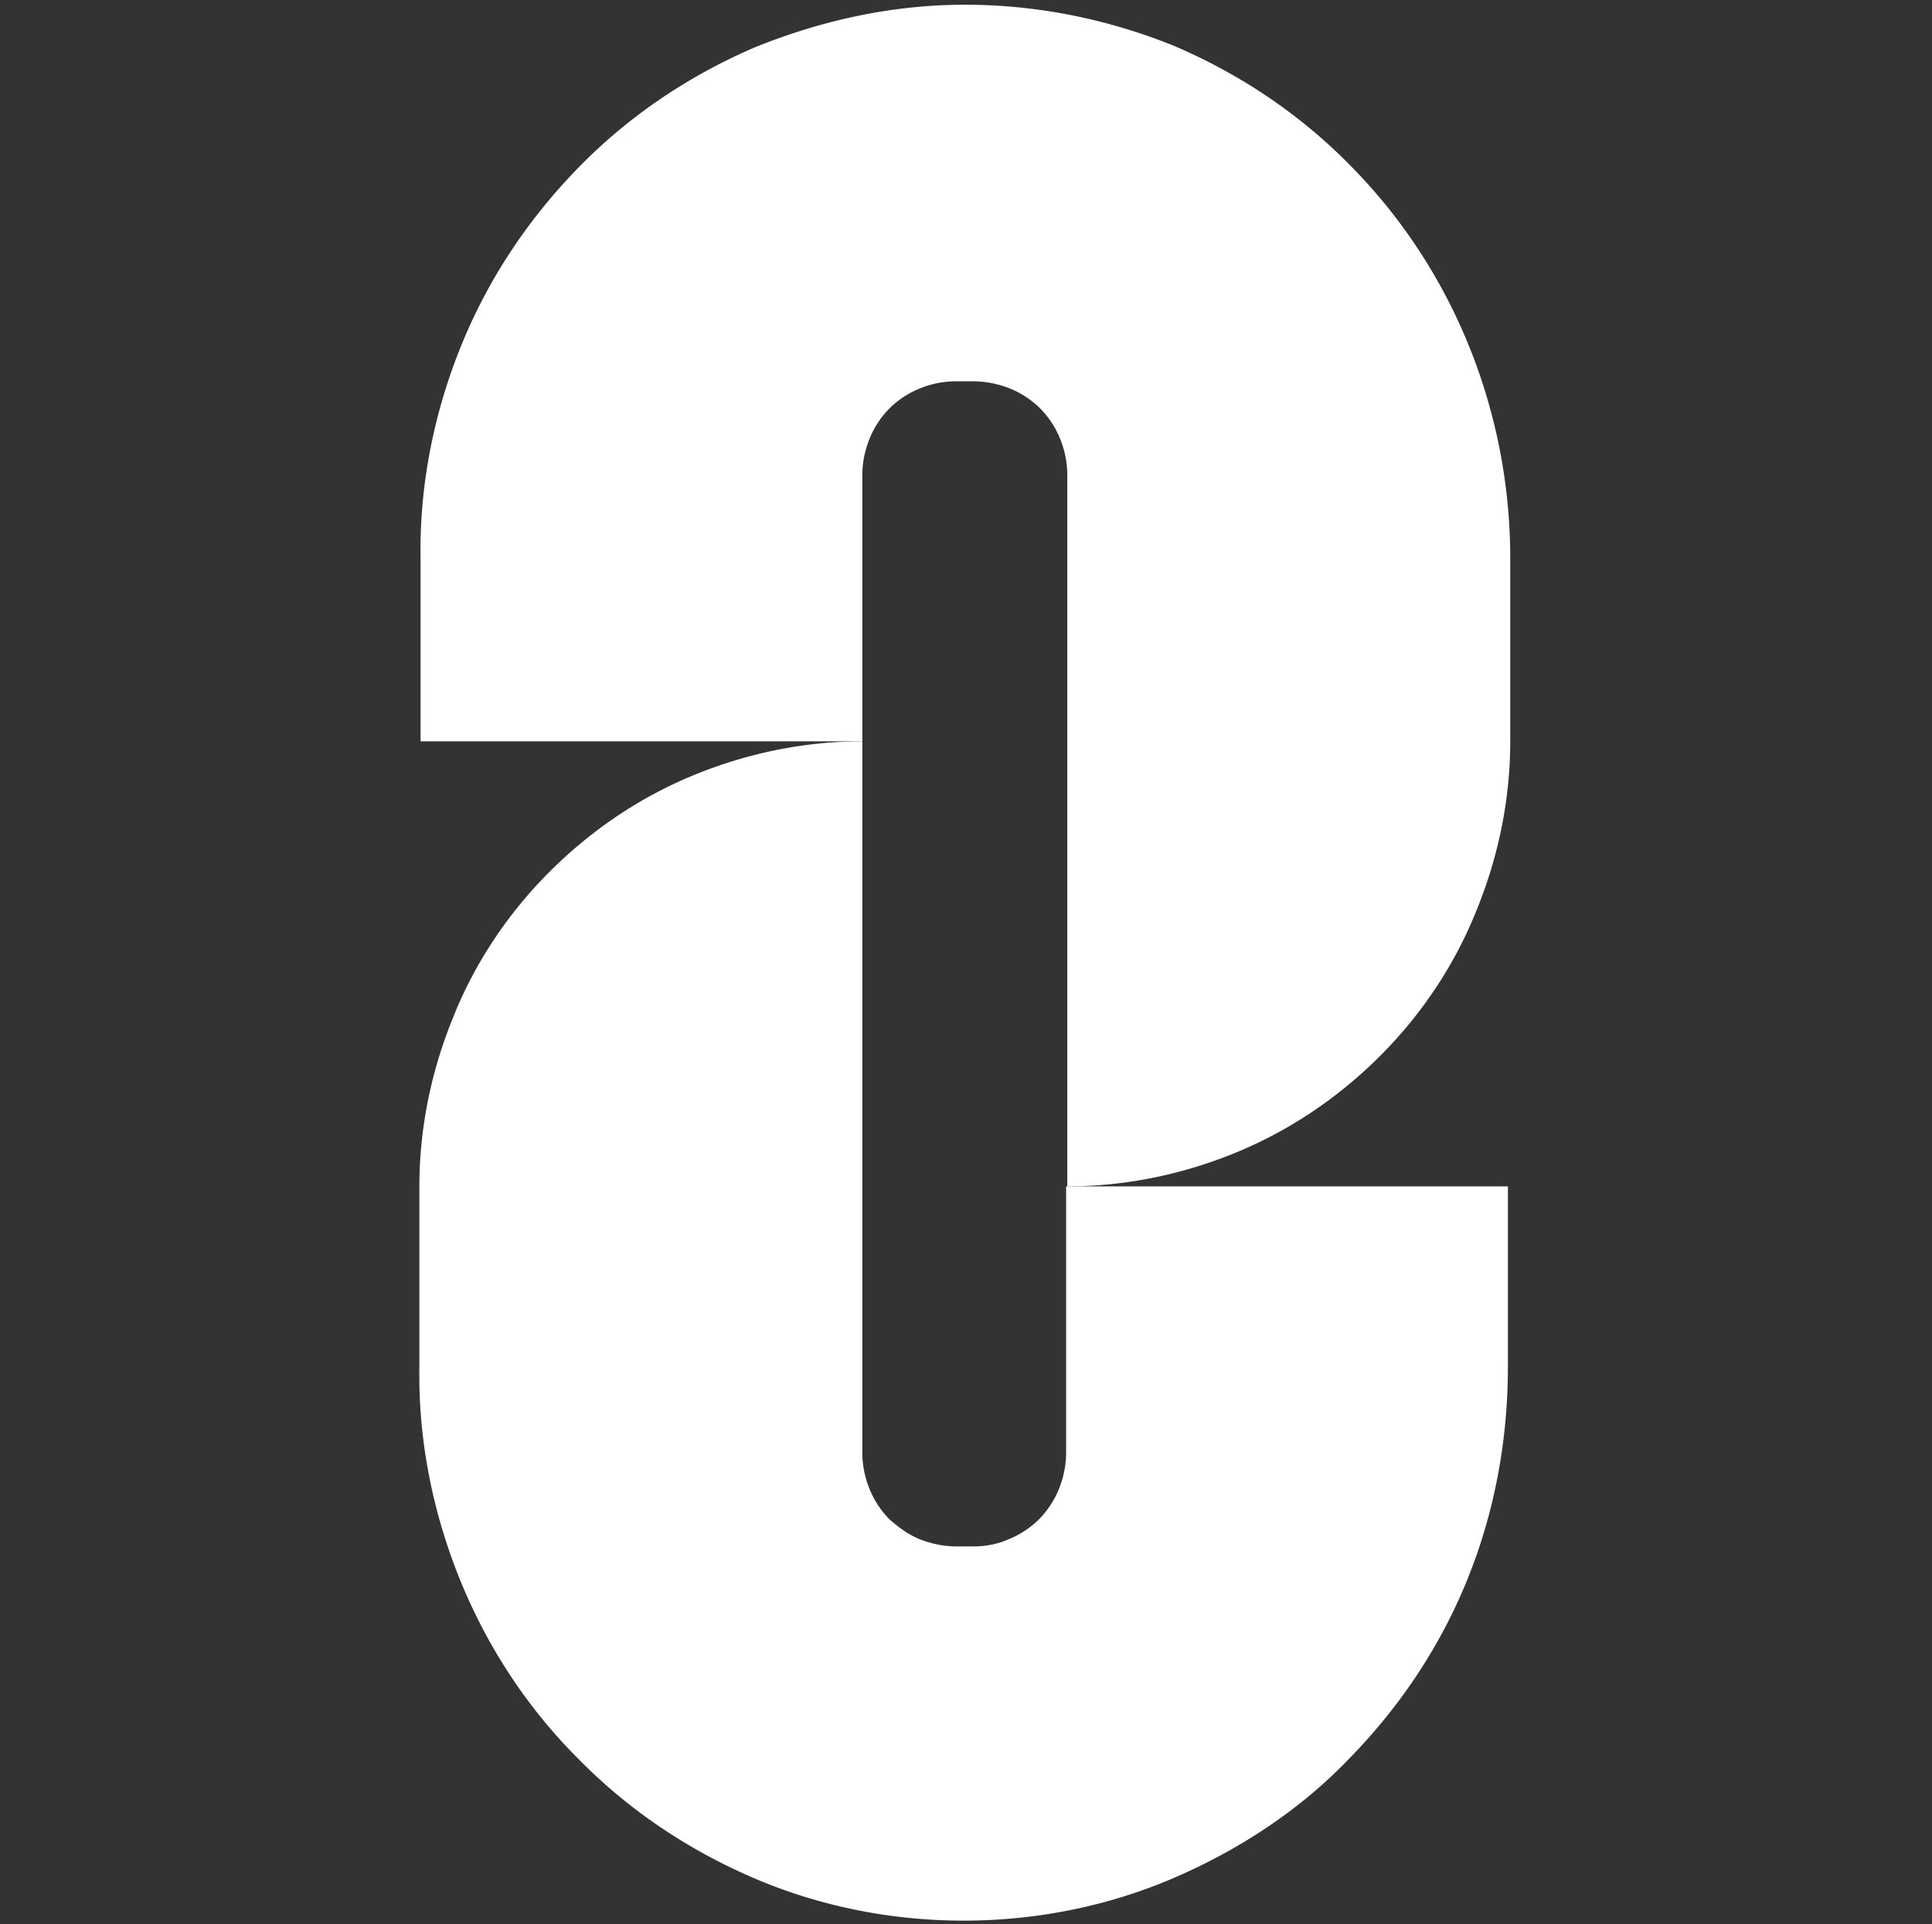 <svg width="256" height="255" fill="none" xmlns="http://www.w3.org/2000/svg"><rect width="100%" height="100%" fill="#333333" stroke="none"/><path d="M127.843.626c-9.522 0-18.888 2.034-27.785 5.632-8.742 3.754-16.703 9.073-23.415 15.957-6.712 6.883-12.02 14.862-15.61 23.78-3.59 8.916-5.463 18.46-5.307 28.002v24.249h58.536v-35.2c0-1.72.313-3.285.937-4.85a12.227 12.227 0 012.654-4.067 12.196 12.196 0 014.058-2.66 12.697 12.697 0 014.839-.938h2.186c1.561 0 3.278.313 4.839.938a12.207 12.207 0 014.058 2.66 12.242 12.242 0 012.654 4.068 12.78 12.78 0 01.936 4.85v94.177c7.649 0 15.298-1.564 22.478-4.537 7.181-2.972 13.581-7.352 19.044-12.828 5.464-5.475 9.834-12.046 12.644-19.086 2.966-7.196 4.527-14.862 4.527-22.527V73.997c0-19.399-7.493-38.172-21.073-51.939-6.712-6.883-14.673-12.202-23.415-15.957-8.897-3.598-18.263-5.475-27.785-5.475z" fill="#fff"/><path d="M128.935 204.938h-2.185a13.31 13.31 0 01-4.839-.938c-1.561-.626-2.81-1.565-4.058-2.66a12.228 12.228 0 01-2.654-4.067 12.765 12.765 0 01-.937-4.85V98.245c-7.649 0-15.297 1.565-22.478 4.537-7.18 2.972-13.58 7.353-19.044 12.828-5.463 5.476-9.834 12.046-12.644 19.086-2.965 7.196-4.526 14.862-4.526 22.528v23.935c-.157 9.543 1.717 19.086 5.307 28.003 3.59 8.918 8.898 17.052 15.61 23.779 6.712 6.884 14.673 12.203 23.414 15.958 8.742 3.754 18.264 5.631 27.786 5.631 9.522 0 19.044-1.877 27.785-5.631 8.741-3.755 16.859-9.074 23.415-15.958 6.712-6.883 12.019-14.861 15.609-23.779 3.591-8.917 5.308-18.46 5.308-28.003v-23.935h-58.537v35.199c0 1.721-.312 3.285-.936 4.85a12.244 12.244 0 01-2.654 4.067 12.217 12.217 0 01-4.059 2.66c-1.405.625-2.965.938-4.683.938z" fill="#fff"/></svg>